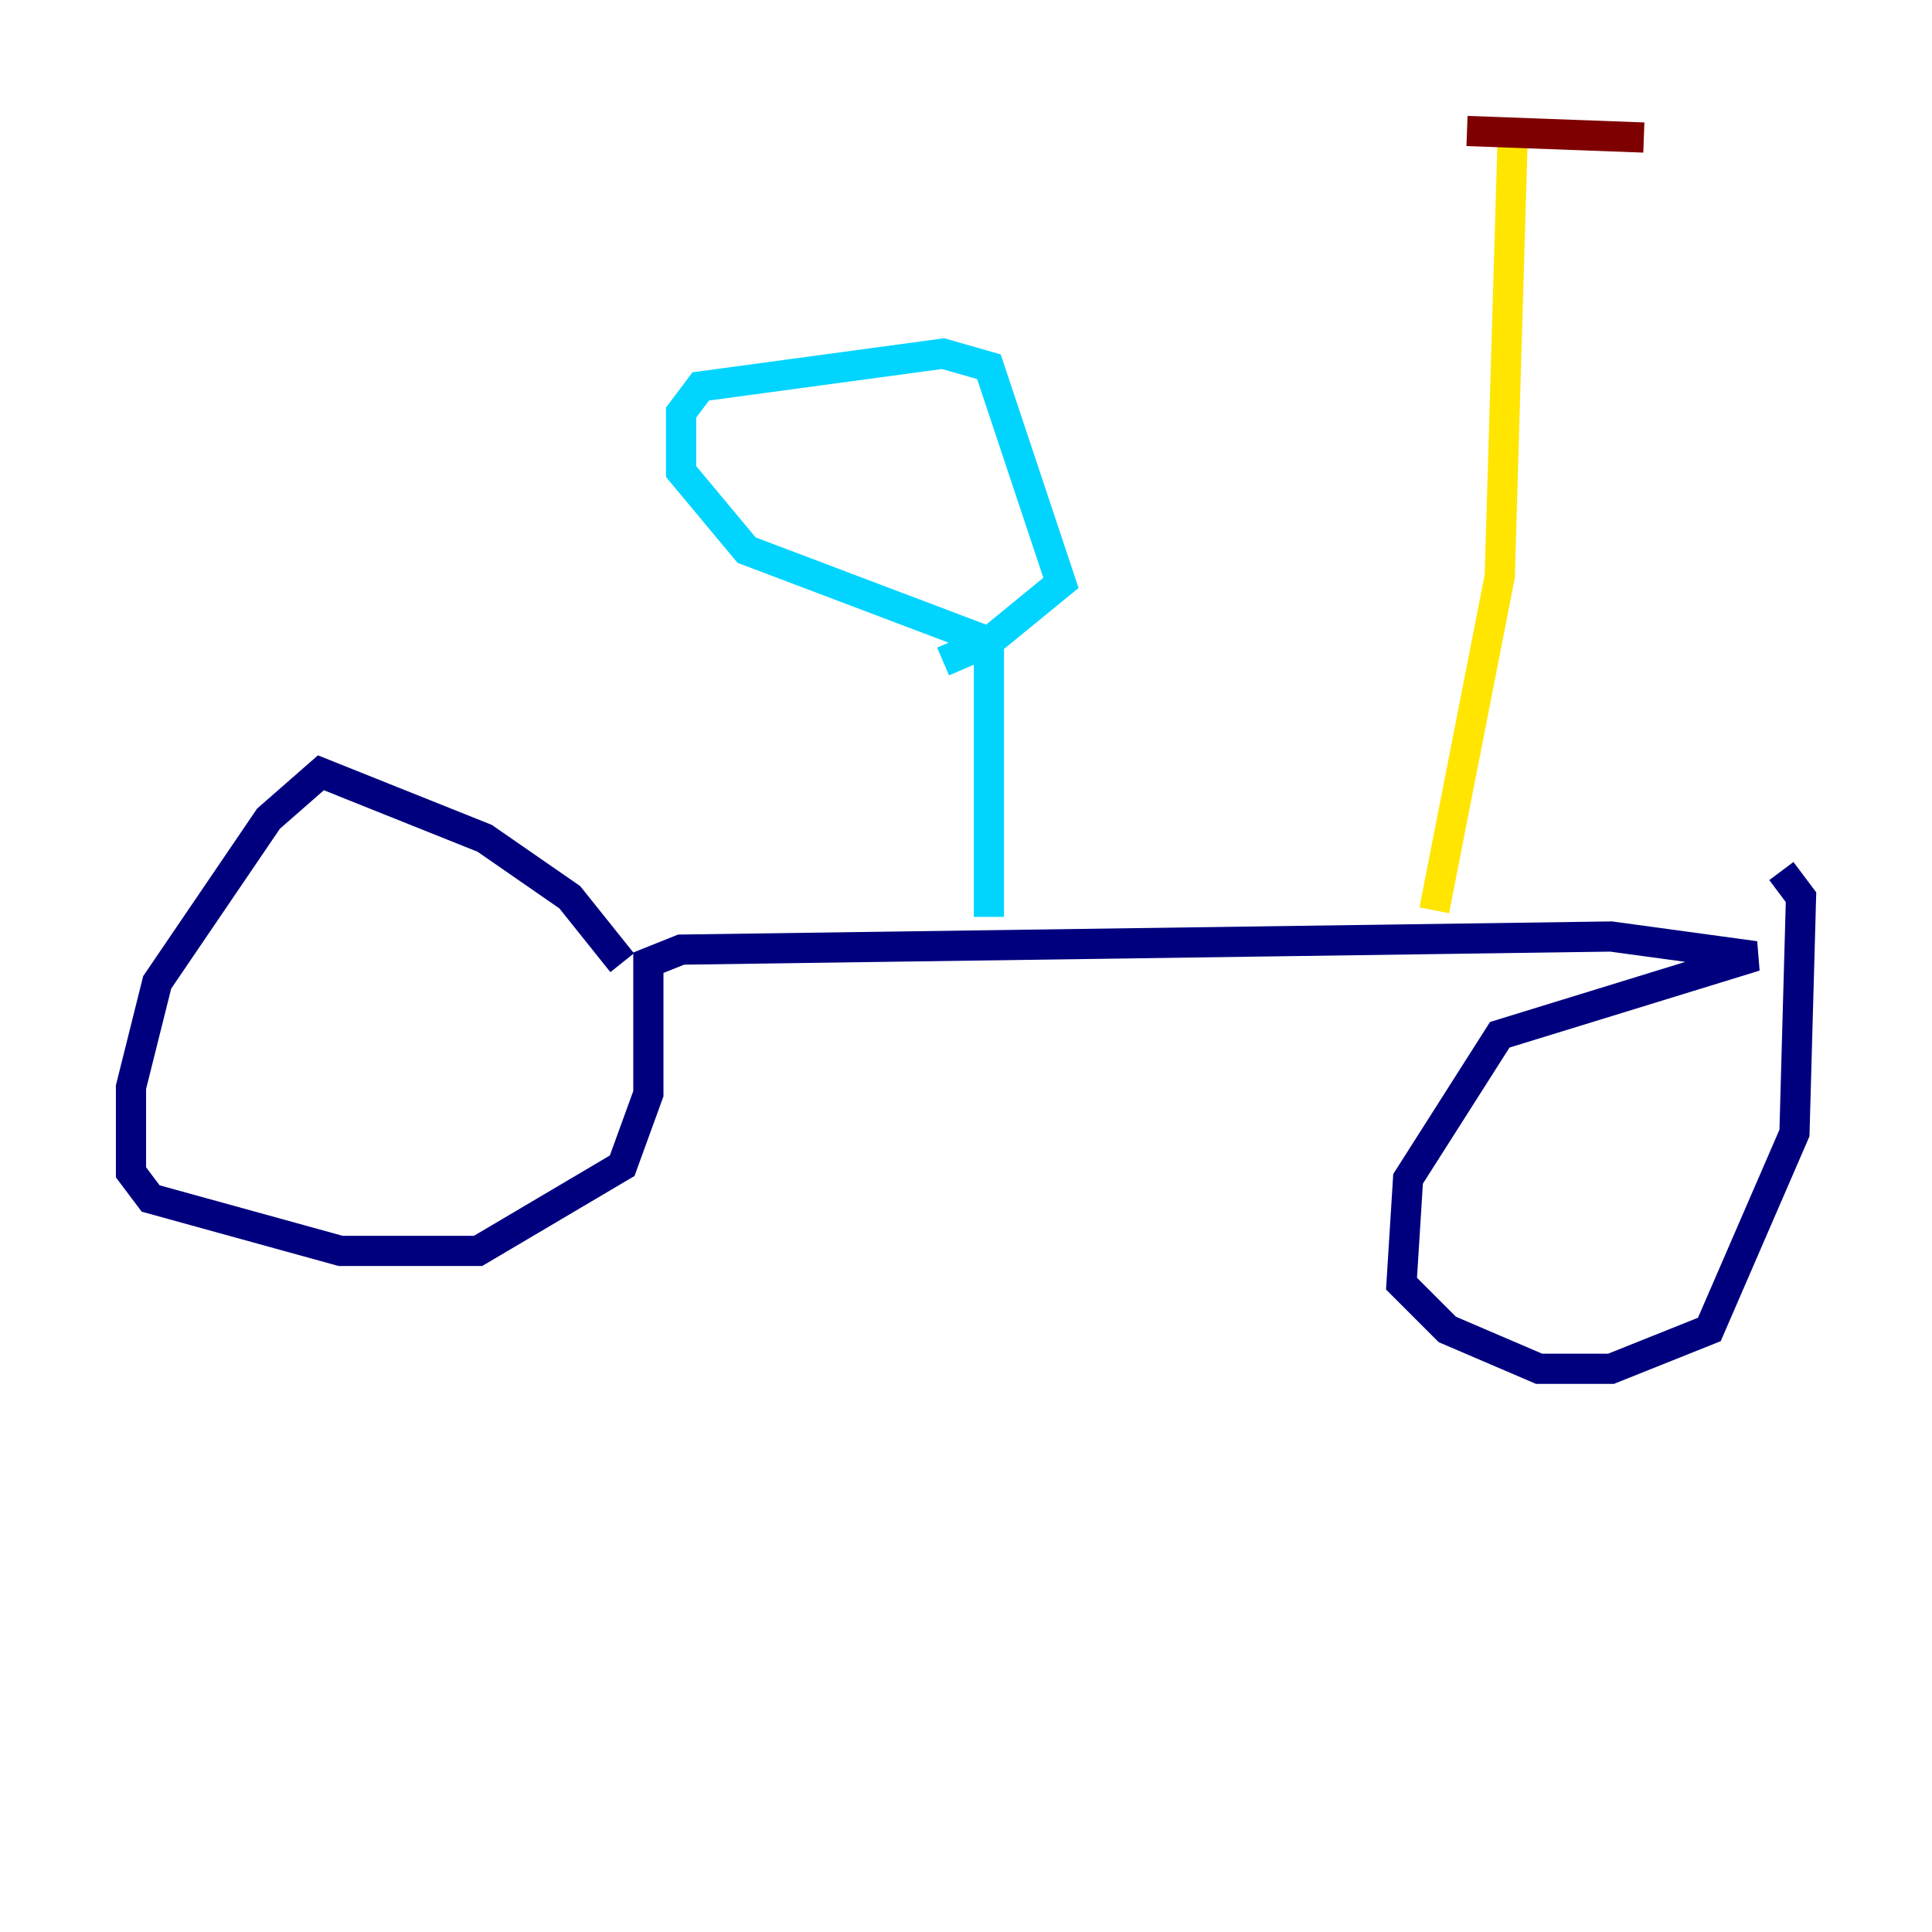 <?xml version="1.0" encoding="utf-8" ?>
<svg baseProfile="tiny" height="128" version="1.2" viewBox="0,0,128,128" width="128" xmlns="http://www.w3.org/2000/svg" xmlns:ev="http://www.w3.org/2001/xml-events" xmlns:xlink="http://www.w3.org/1999/xlink"><defs /><polyline fill="none" points="41.22,63.783 37.749,59.444 32.108,55.539 21.261,51.2 17.79,54.237 10.414,65.085 8.678,72.027 8.678,77.668 9.98,79.403 22.563,82.875 31.675,82.875 41.22,77.234 42.956,72.461 42.956,63.783 45.125,62.915 106.739,62.047 116.285,63.349 99.363,68.556 93.288,78.102 92.854,85.044 95.891,88.081 101.966,90.685 106.739,90.685 113.248,88.081 118.888,75.064 119.322,59.444 118.02,57.709" stroke="#00007f" stroke-width="2" /><polyline fill="none" points="65.519,60.746 65.519,42.522 49.464,36.447 45.125,31.241 45.125,27.336 46.427,25.6 62.481,23.43 65.519,24.298 70.291,38.617 65.519,42.522 62.481,43.824" stroke="#00d4ff" stroke-width="2" /><polyline fill="none" points="95.024,60.312 99.363,38.183 100.231,8.678" stroke="#ffe500" stroke-width="2" /><polyline fill="none" points="97.193,8.678 108.909,9.112" stroke="#7f0000" stroke-width="2" /></svg>